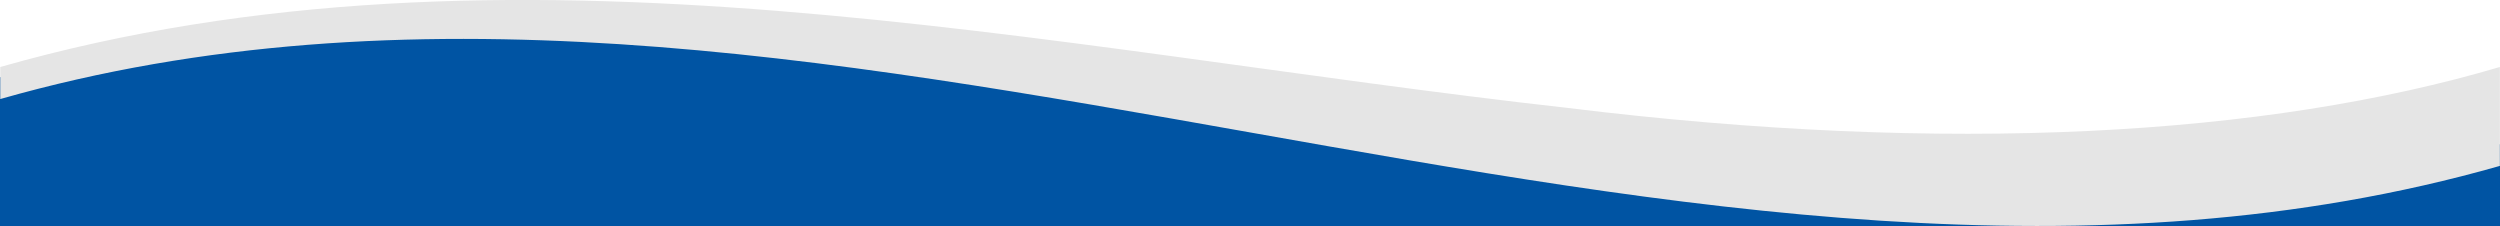 <?xml version="1.0" encoding="utf-8"?>
<!-- Generator: Adobe Illustrator 22.1.0, SVG Export Plug-In . SVG Version: 6.00 Build 0)  -->
<svg version="1.1" id="Layer_1" xmlns="http://www.w3.org/2000/svg" xmlns:xlink="http://www.w3.org/1999/xlink" x="0px" y="0px"
	 viewBox="0 0 1918.3 173.4" style="enable-background:new 0 0 1918.3 173.4;" xml:space="preserve">
<style type="text/css">
	.st0{clip-path:url(#SVGID_2_);fill:#0054A3;}
	.st1{clip-path:url(#SVGID_4_);fill:#E5E5E5;}
</style>
<g>
	<g>
		<g>
			<defs>
				<rect id="SVGID_1_" y="13.1" width="1918.3" height="160.3"/>
			</defs>
			<clipPath id="SVGID_2_">
				<use xlink:href="#SVGID_1_"  style="overflow:visible;"/>
			</clipPath>
			<path class="st0" d="M0,59.3v350.2h1918.3V110.6C1293.5,288.6,624.8-118.8,0,59.3"/>
		</g>
	</g>
</g>
<g>
	<g>
		<g>
			<defs>
				<rect id="SVGID_3_" x="0.2" width="1918" height="173.4"/>
			</defs>
			<clipPath id="SVGID_4_">
				<use xlink:href="#SVGID_3_"  style="overflow:visible;"/>
			</clipPath>
			<path class="st1" d="M1202.8,82.8C799.2,37.6,391.1-60,0.2,51.4V76c624.7-178.1,1293.3,229.3,1918,51.3V51.4
				C1738.8,104.4,1495.2,118.8,1202.8,82.8"/>
		</g>
	</g>
</g>
</svg>
